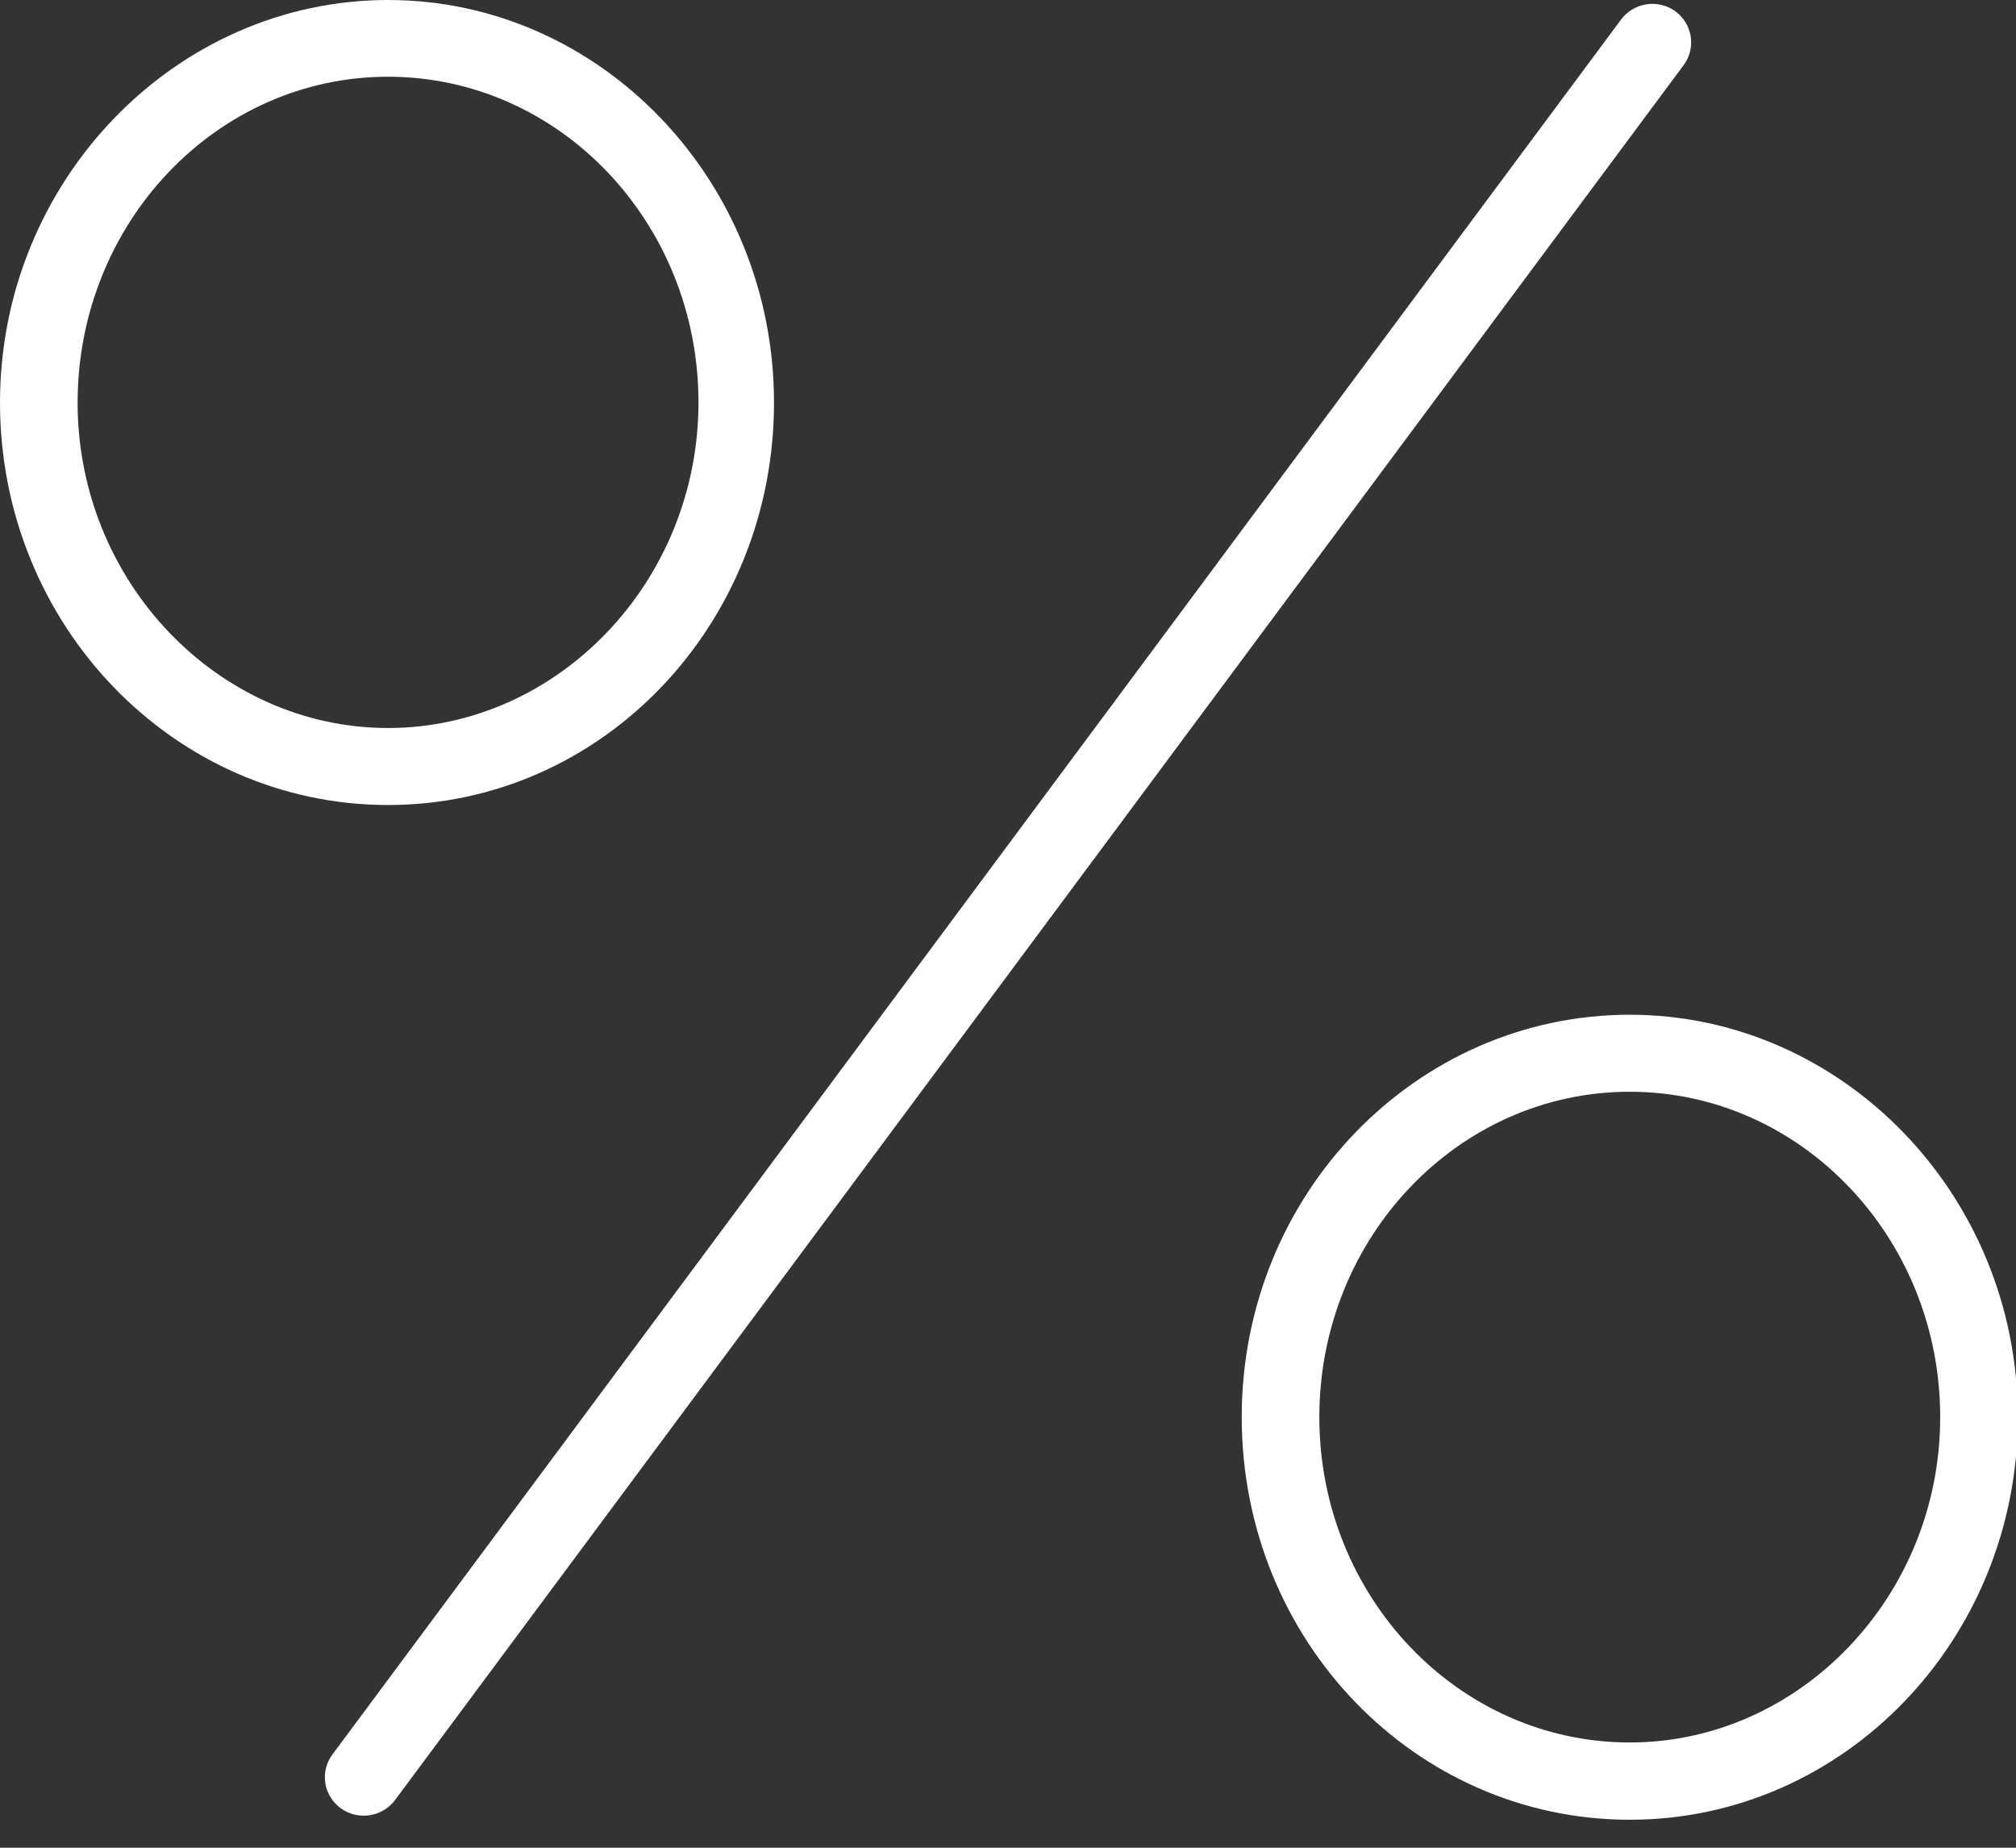 <svg width="60" height="55" viewBox="0 0 60 55" fill="none" xmlns="http://www.w3.org/2000/svg">
<rect x="0" y="0" width="60" height="55" fill="#333333" stroke="none"/>
<path d="M49.86 0.335C49.737 0.246 49.598 0.182 49.45 0.147C49.302 0.111 49.149 0.105 48.999 0.129C48.849 0.152 48.705 0.204 48.575 0.283C48.445 0.362 48.332 0.465 48.243 0.586L9.893 52.225C9.712 52.469 9.635 52.775 9.682 53.075C9.728 53.375 9.893 53.644 10.14 53.824C10.387 54.004 10.696 54.079 10.999 54.033C11.302 53.988 11.575 53.825 11.757 53.581L50.106 1.942C50.289 1.696 50.365 1.389 50.319 1.088C50.273 0.787 50.108 0.516 49.86 0.335Z" fill="white"/>
<path d="M48.505 30.205C42.153 30.205 36.956 35.535 36.956 42.182C36.956 48.829 42.122 54.167 48.505 54.167C54.888 54.167 60.054 48.791 60.054 42.182C60.054 35.573 54.834 30.205 48.505 30.205ZM48.505 51.867C43.408 51.867 39.266 47.527 39.266 42.182C39.266 36.837 43.408 32.497 48.505 32.497C53.602 32.497 57.744 36.845 57.744 42.182C57.744 47.52 53.556 51.867 48.505 51.867Z" fill="white"/>
<path d="M23.036 11.985C23.036 5.376 17.87 0 11.549 0C5.228 0 0 5.376 0 11.985C0 18.594 5.166 23.962 11.549 23.962C17.931 23.962 23.036 18.586 23.036 11.985ZM2.31 11.985C2.31 6.639 6.444 2.284 11.549 2.284C16.653 2.284 20.788 6.632 20.788 11.977C20.788 17.322 16.592 21.67 11.549 21.67C6.506 21.67 2.31 17.322 2.31 11.985Z" fill="white"/>
</svg>
